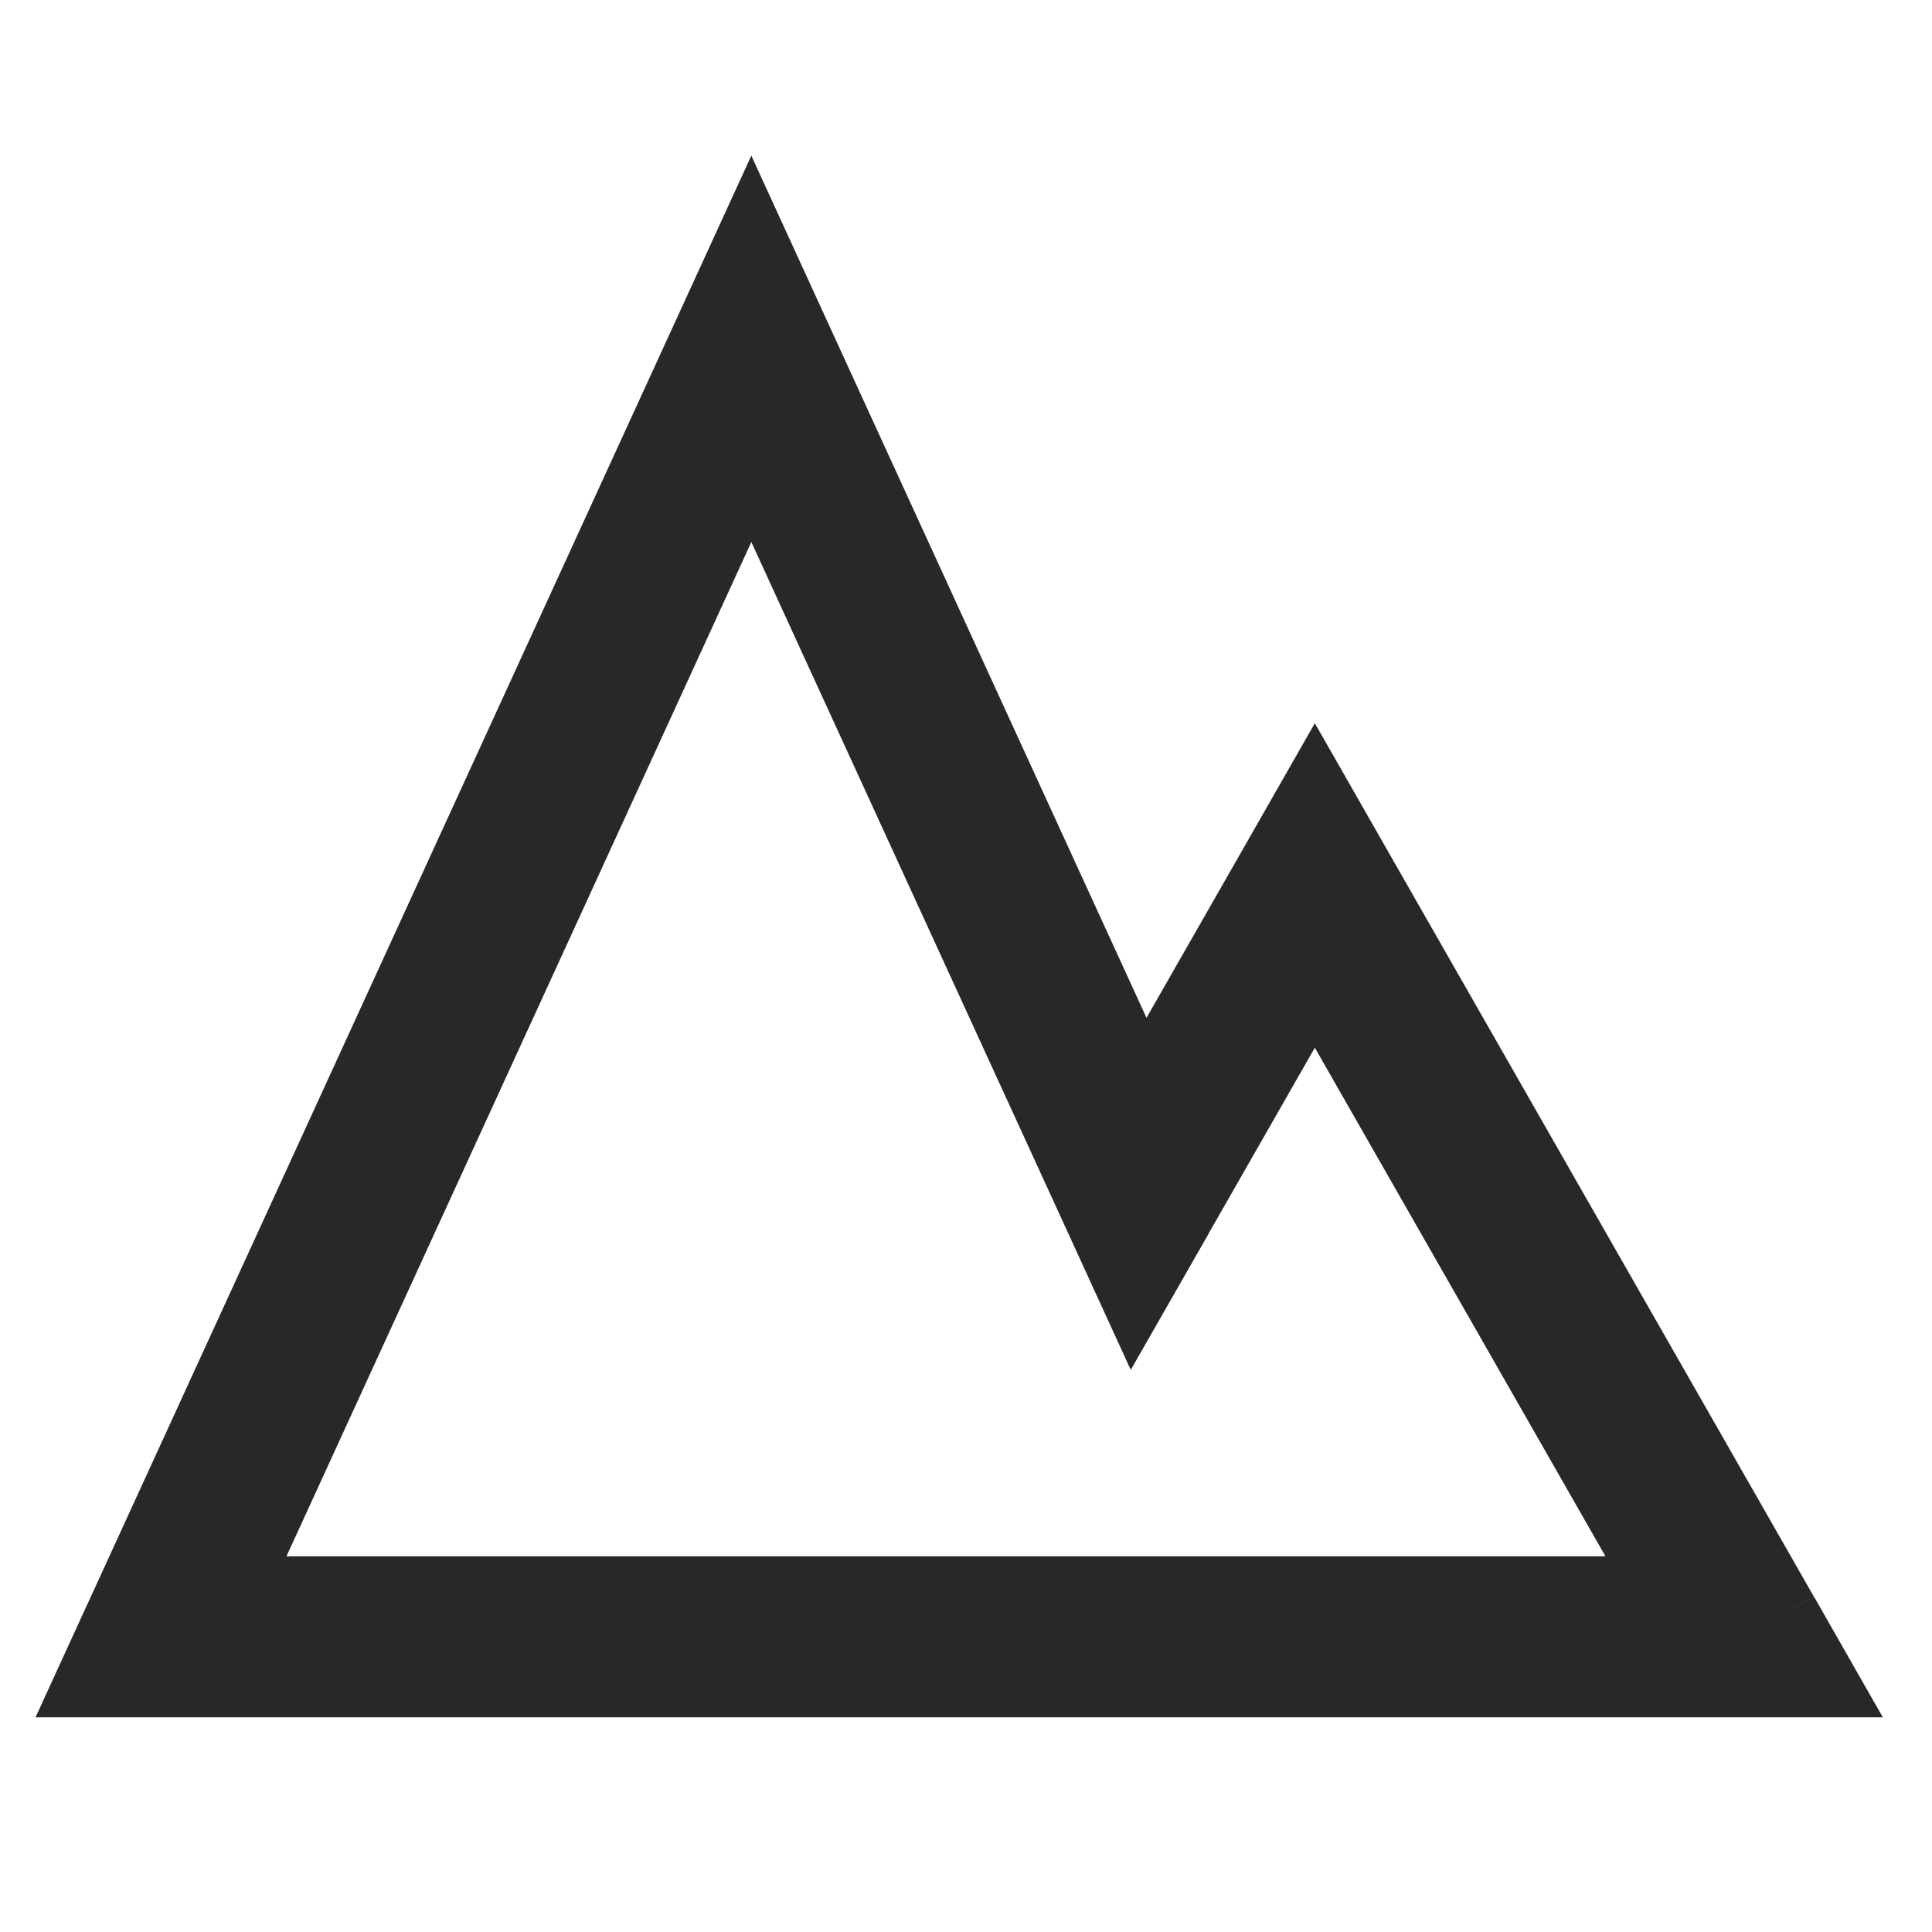 <svg xmlns="http://www.w3.org/2000/svg" style="color: transparent; fill: #28282A;" viewBox="0 0 18 18"><path d="M7 3.25l.682-.312L7 1.45l-.682 1.488L7 3.25zm3.608 7.873l-.681.312.608 1.328.725-1.268-.652-.372zM1.5 15.25l-.682-.313L.331 16H1.5v-.75zm14.75 0V16h1.292l-.64-1.122-.652.372zm-4-7l.651-.372-.651-1.14-.651 1.14.651.372zM6.318 3.562l3.609 7.873 1.363-.625-3.608-7.872-1.364.624zm-4.136 12l5.5-12-1.364-.624-5.5 12 1.364.624zM8.25 14.5H1.5V16h6.75v-1.5zm4.25 0H8.25V16h4.25v-1.5zm3.75 0H12.5V16h3.75v-1.5zm-4.651-5.878l4 7 1.302-.744-4-7-1.302.744zm-.34 2.873l1.642-2.873-1.302-.744-1.642 2.873 1.303.744z"></path></svg>